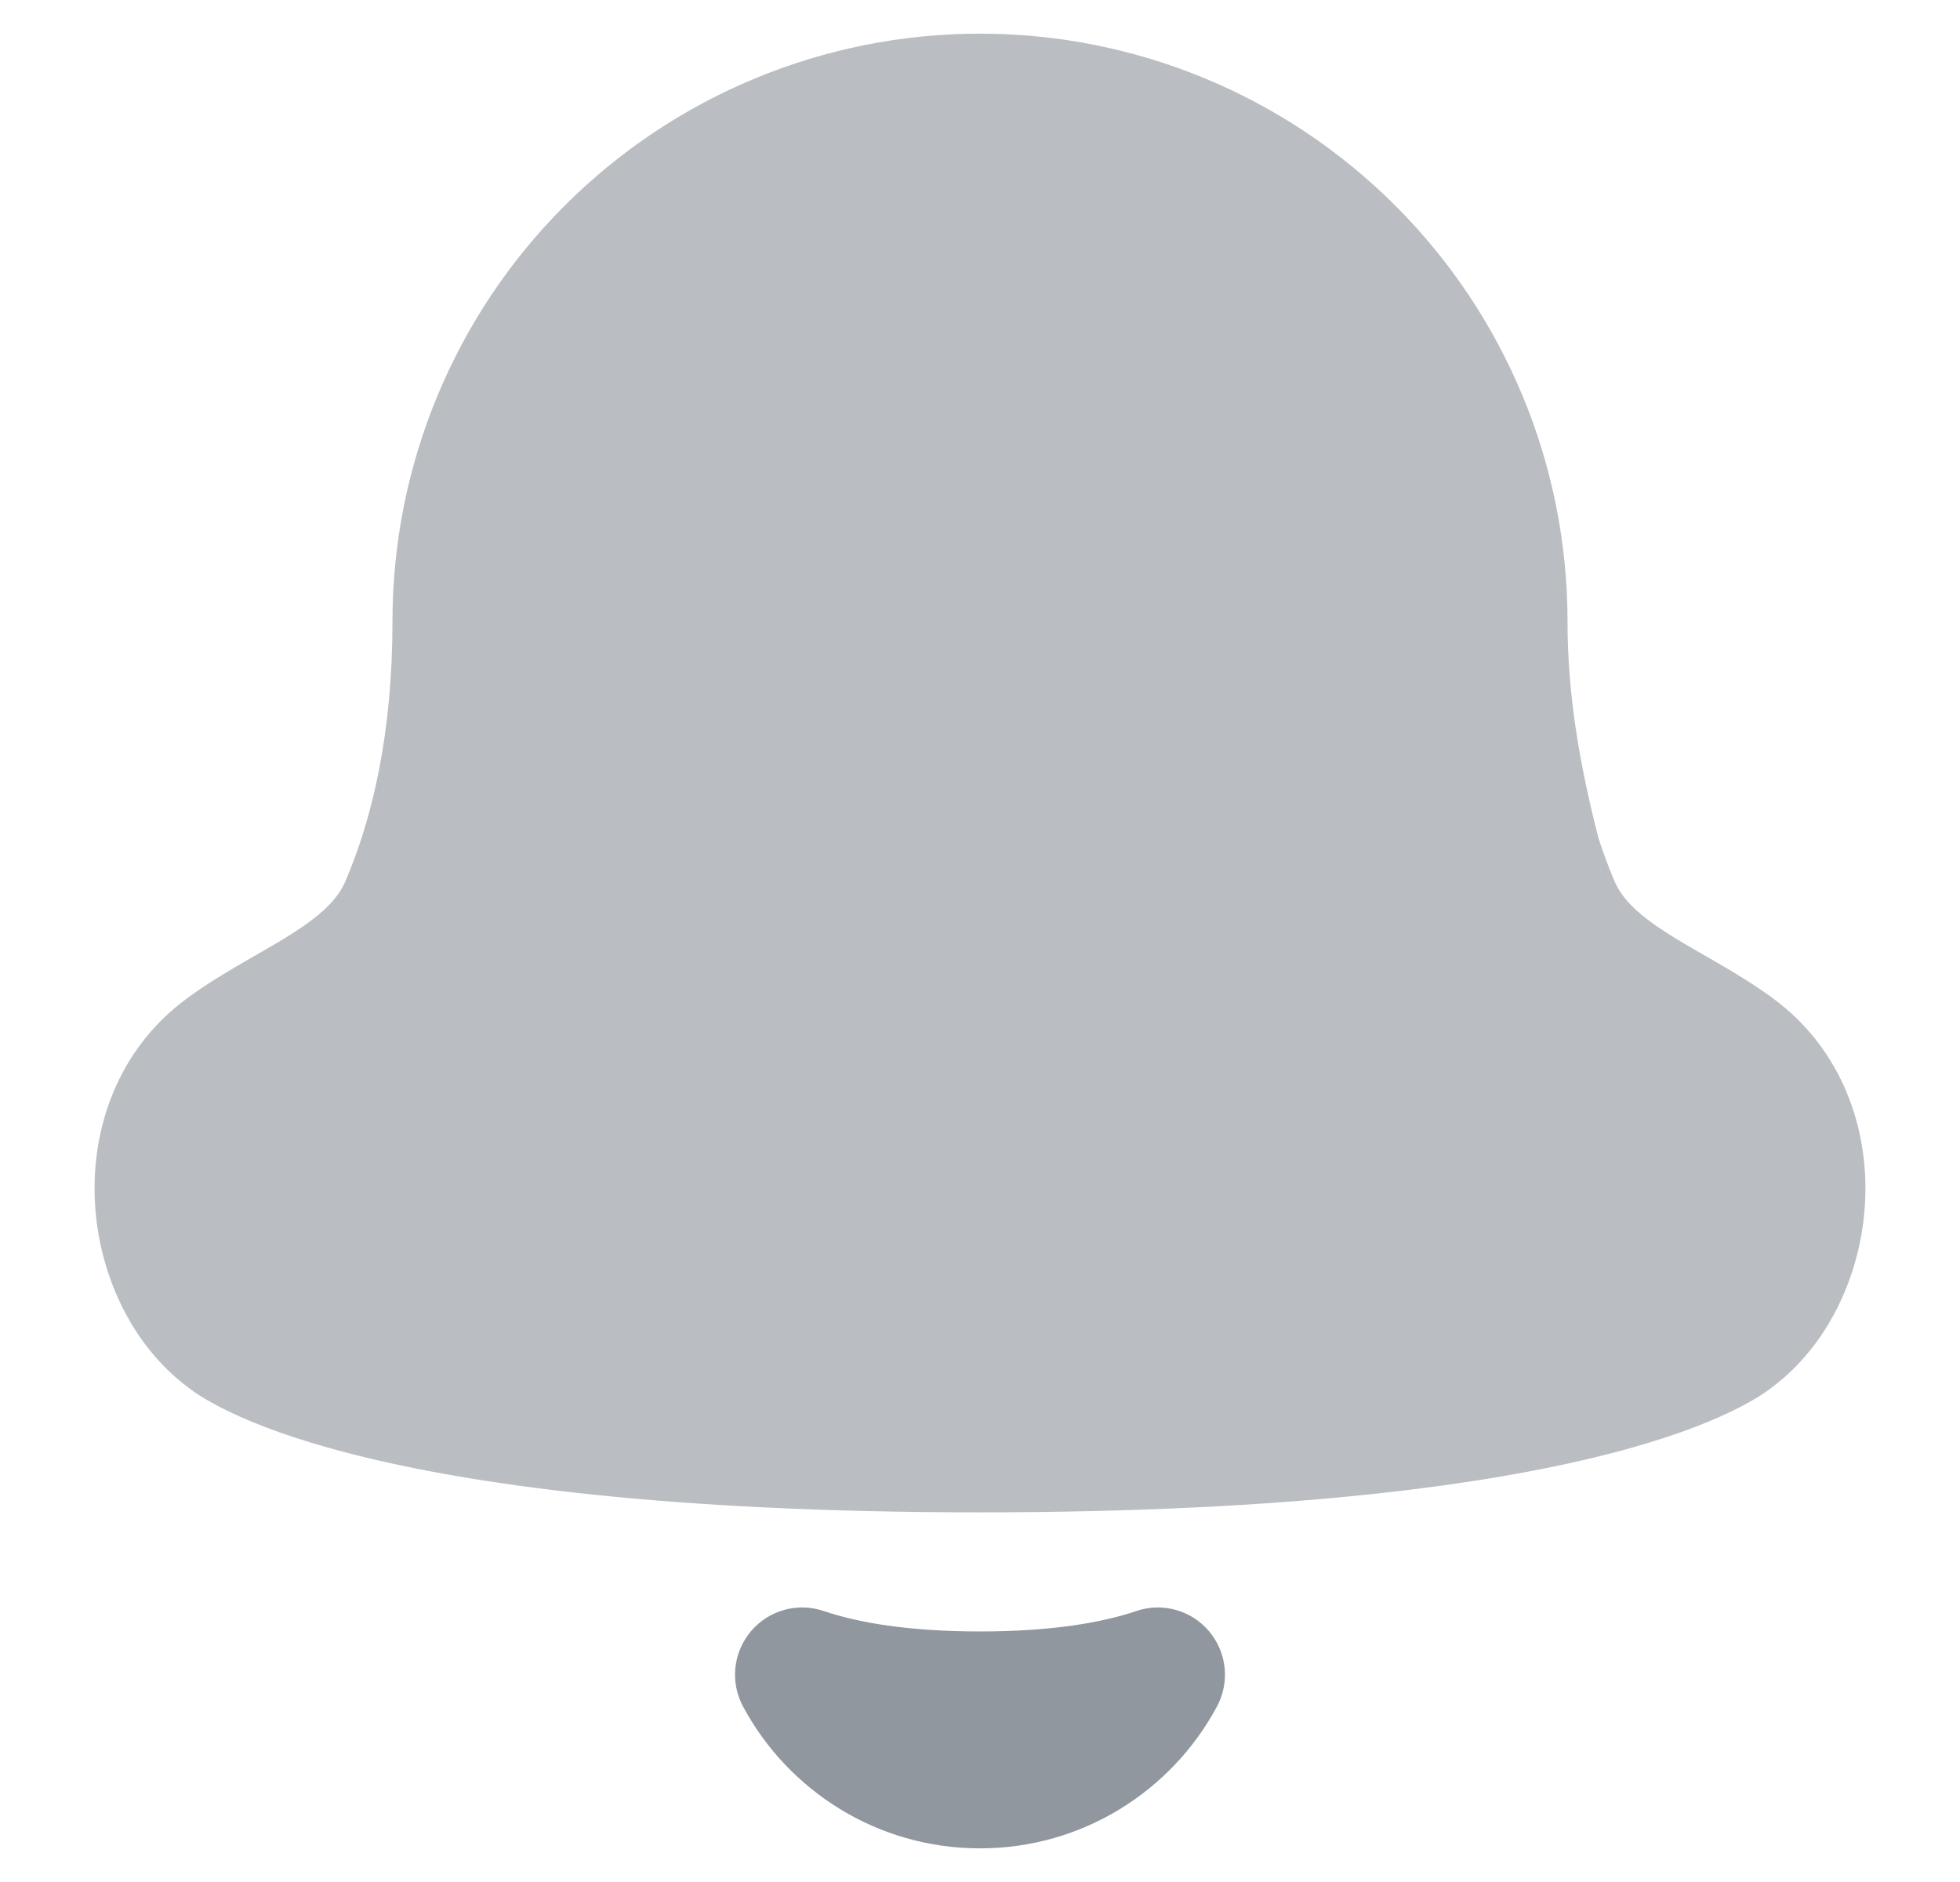 <svg width="25" height="24" viewBox="0 0 25 24" fill="none" xmlns="http://www.w3.org/2000/svg">
<path fill-rule="evenodd" clip-rule="evenodd" d="M12.5 0.429C10.512 0.429 8.606 1.218 7.201 2.624C5.795 4.029 5.006 5.935 5.006 7.923C5.006 9.338 4.756 10.415 4.409 11.23C4.312 11.459 4.116 11.656 3.738 11.898C3.591 11.992 3.44 12.079 3.269 12.177L3.269 12.177L3.108 12.27C2.88 12.402 2.623 12.555 2.378 12.737L2.888 13.426L2.378 12.737C1.491 13.393 1.165 14.405 1.21 15.317C1.252 16.204 1.65 17.129 2.393 17.688C2.403 17.696 2.414 17.704 2.427 17.714C2.457 17.736 2.495 17.763 2.541 17.793C2.634 17.852 2.76 17.924 2.929 18.005C3.266 18.167 3.774 18.362 4.521 18.551C6.012 18.928 8.482 19.286 12.5 19.286C16.518 19.286 18.988 18.928 20.479 18.551C21.226 18.362 21.734 18.167 22.071 18.005C22.24 17.924 22.366 17.852 22.459 17.793C22.505 17.763 22.543 17.736 22.573 17.714C22.586 17.704 22.597 17.696 22.607 17.688C23.35 17.129 23.748 16.204 23.79 15.317C23.834 14.405 23.508 13.393 22.622 12.737C22.377 12.555 22.12 12.402 21.892 12.27L21.731 12.177C21.56 12.079 21.409 11.992 21.262 11.898C20.884 11.656 20.688 11.459 20.59 11.23C20.518 11.061 20.451 10.881 20.389 10.689C20.146 9.744 19.994 8.854 19.994 7.923C19.994 5.935 19.205 4.029 17.799 2.624C16.394 1.218 14.488 0.429 12.5 0.429Z" fill="#BABEC2"/>
<path fill-rule="evenodd" clip-rule="evenodd" d="M9.579 20.802C9.806 20.533 10.175 20.431 10.508 20.545C10.943 20.692 11.584 20.805 12.5 20.805C13.416 20.805 14.057 20.692 14.492 20.545C14.825 20.431 15.194 20.533 15.421 20.802C15.649 21.071 15.689 21.451 15.523 21.761C14.946 22.837 13.809 23.571 12.5 23.571C11.191 23.571 10.054 22.837 9.477 21.761C9.311 21.451 9.351 21.071 9.579 20.802Z" fill="#90979E"/>
</svg>
